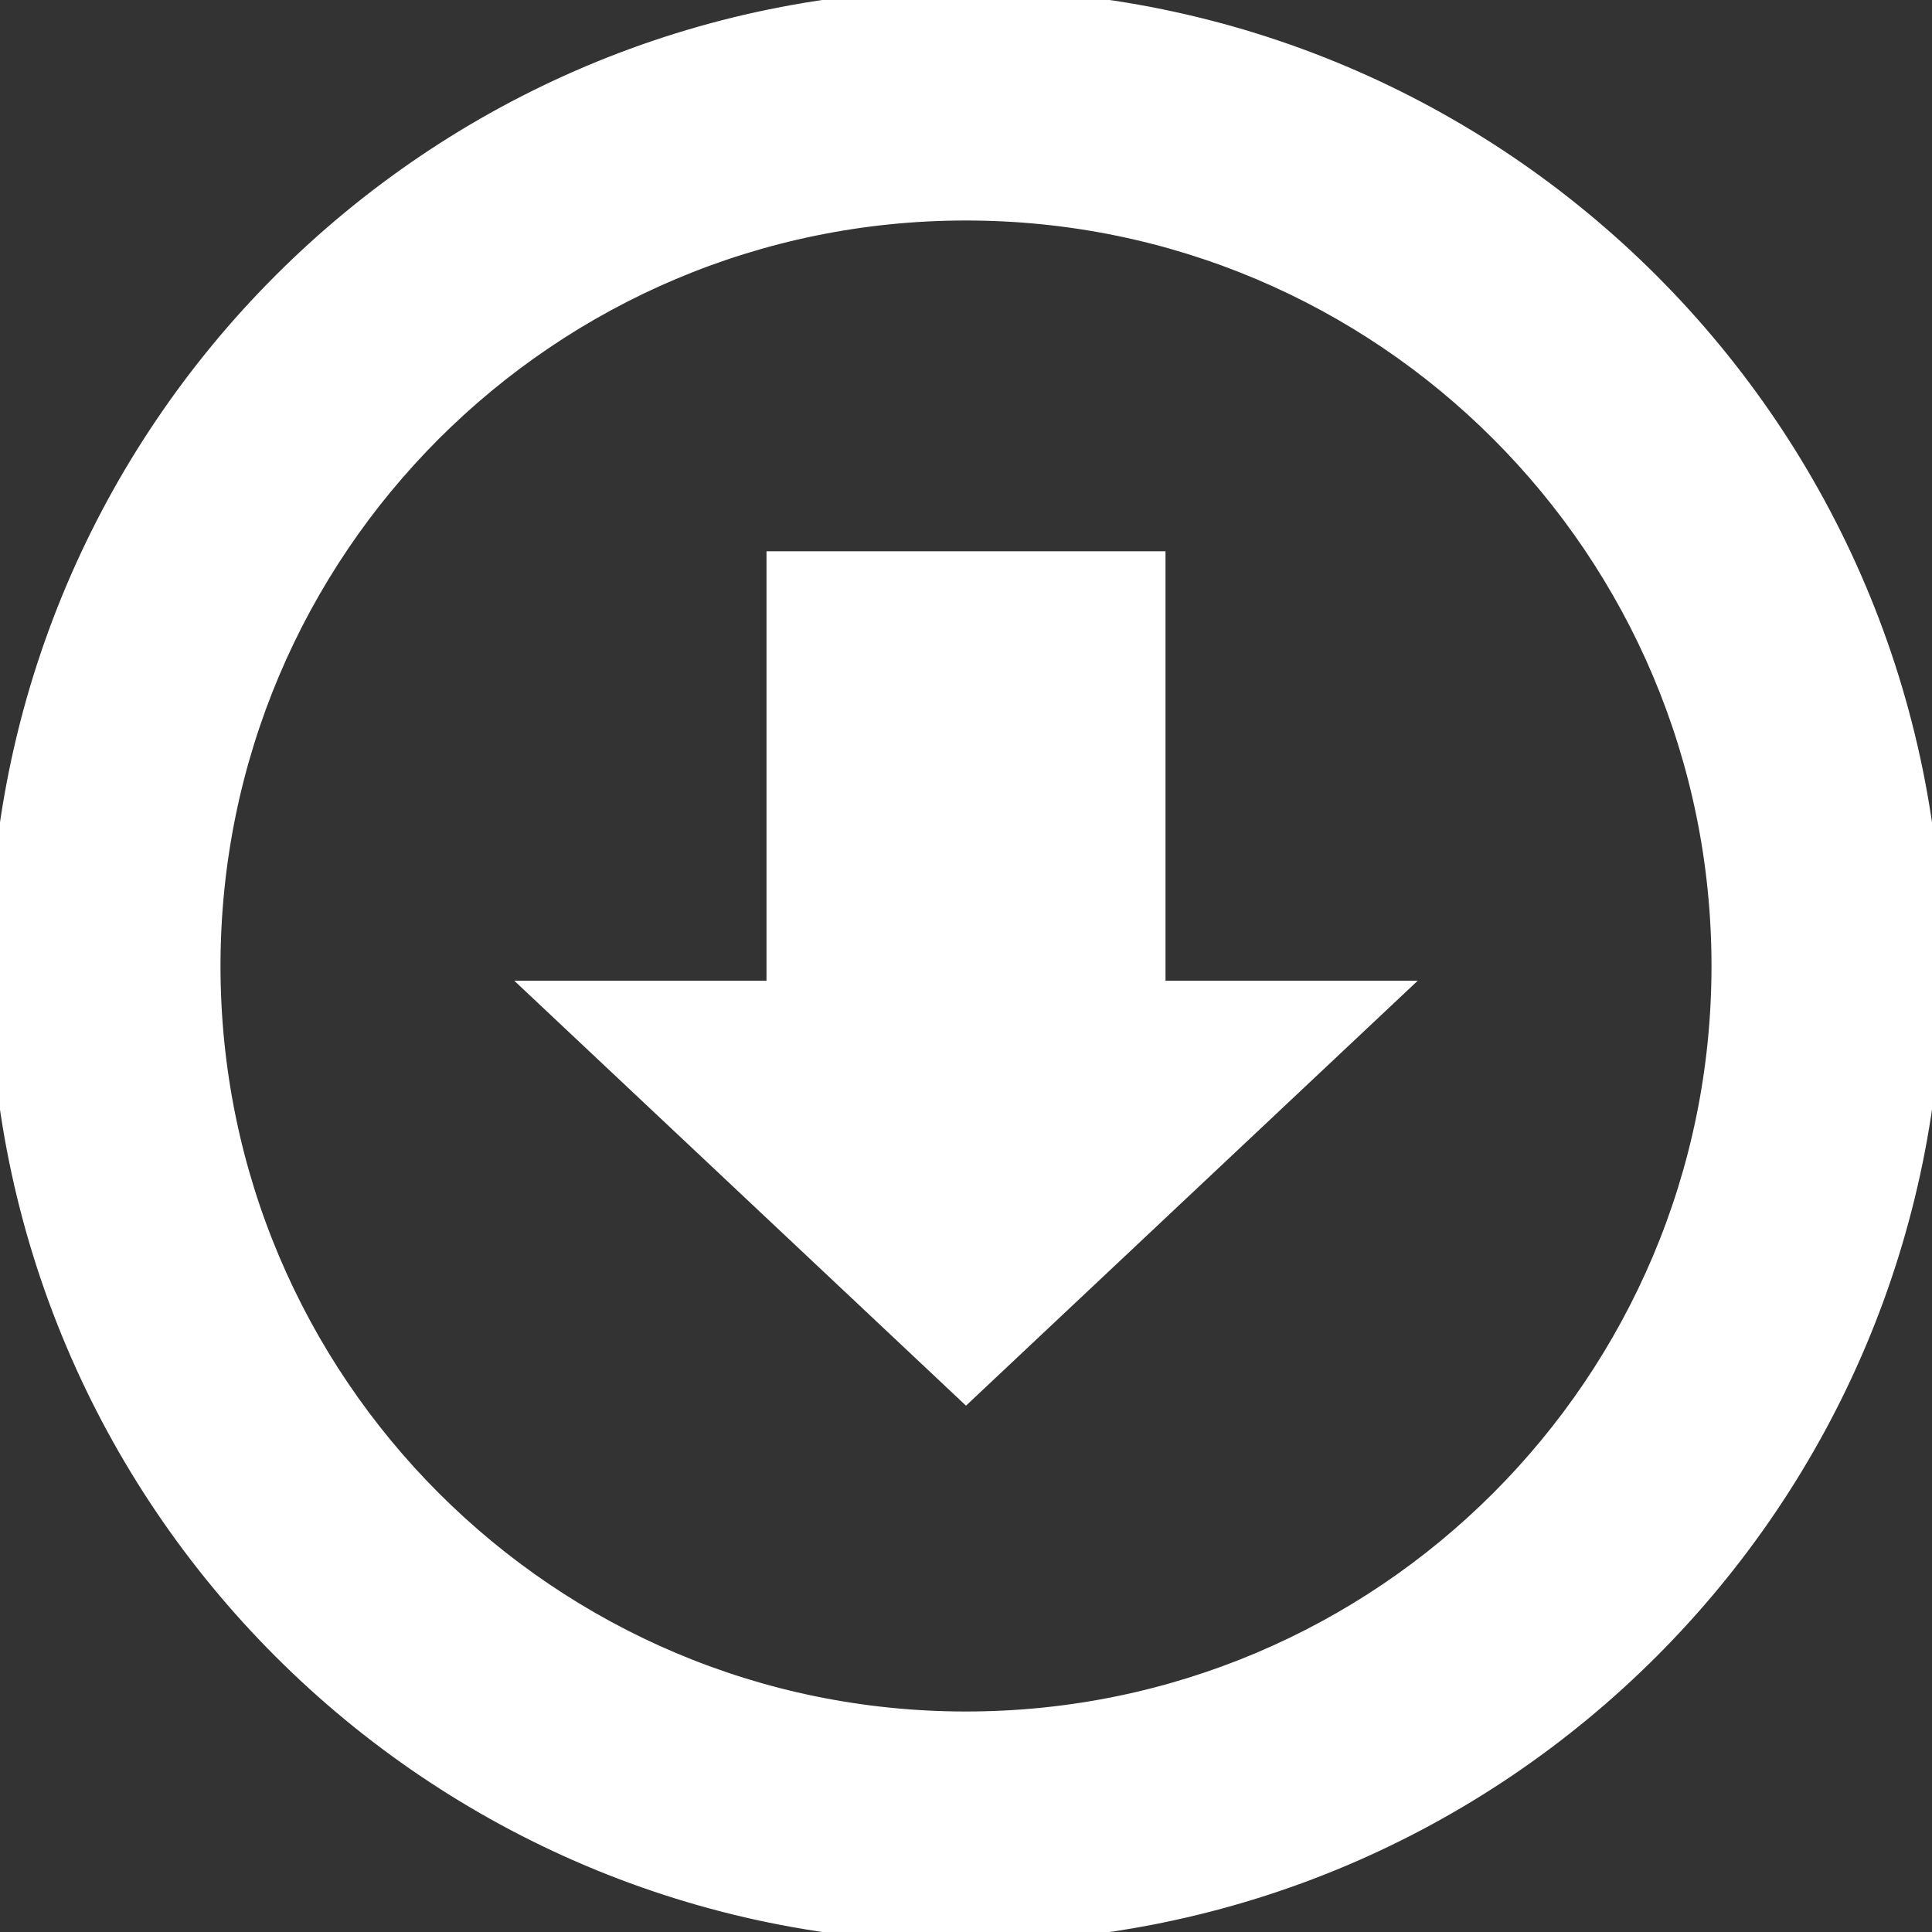 <?xml version="1.0" ?><!DOCTYPE svg  PUBLIC '-//W3C//DTD SVG 1.1//EN'  'http://www.w3.org/Graphics/SVG/1.1/DTD/svg11.dtd'><svg height="92px" id="Capa_1" style="enable-background:new 0 0 92 92;" version="1.1" viewBox="0 0 92 92" width="92px" xml:space="preserve" xmlns="http://www.w3.org/2000/svg" xmlns:xlink="http://www.w3.org/1999/xlink"><rect x="0" y="0" width="92" height="92" fill="#333333" stroke="none"/><g><path d="M45.998,0C20.594,0,0,20.596,0,46c0,25.406,20.594,46,45.998,46C71.404,92,92,71.406,92,46C92,20.596,71.404,0,45.998,0z    M45.998,82C26.117,82,10,65.883,10,46s16.117-36,35.998-36C65.883,10,82,26.117,82,46S65.883,82,45.998,82z M55,26.75H37v20.451   H25.75L46,66.25l20.25-19.049H55V26.75z" stroke='white' fill='white' stoke-width='0.1px'/></g><g/><g/><g/><g/><g/><g/><g/><g/><g/><g/><g/><g/><g/><g/><g/></svg>